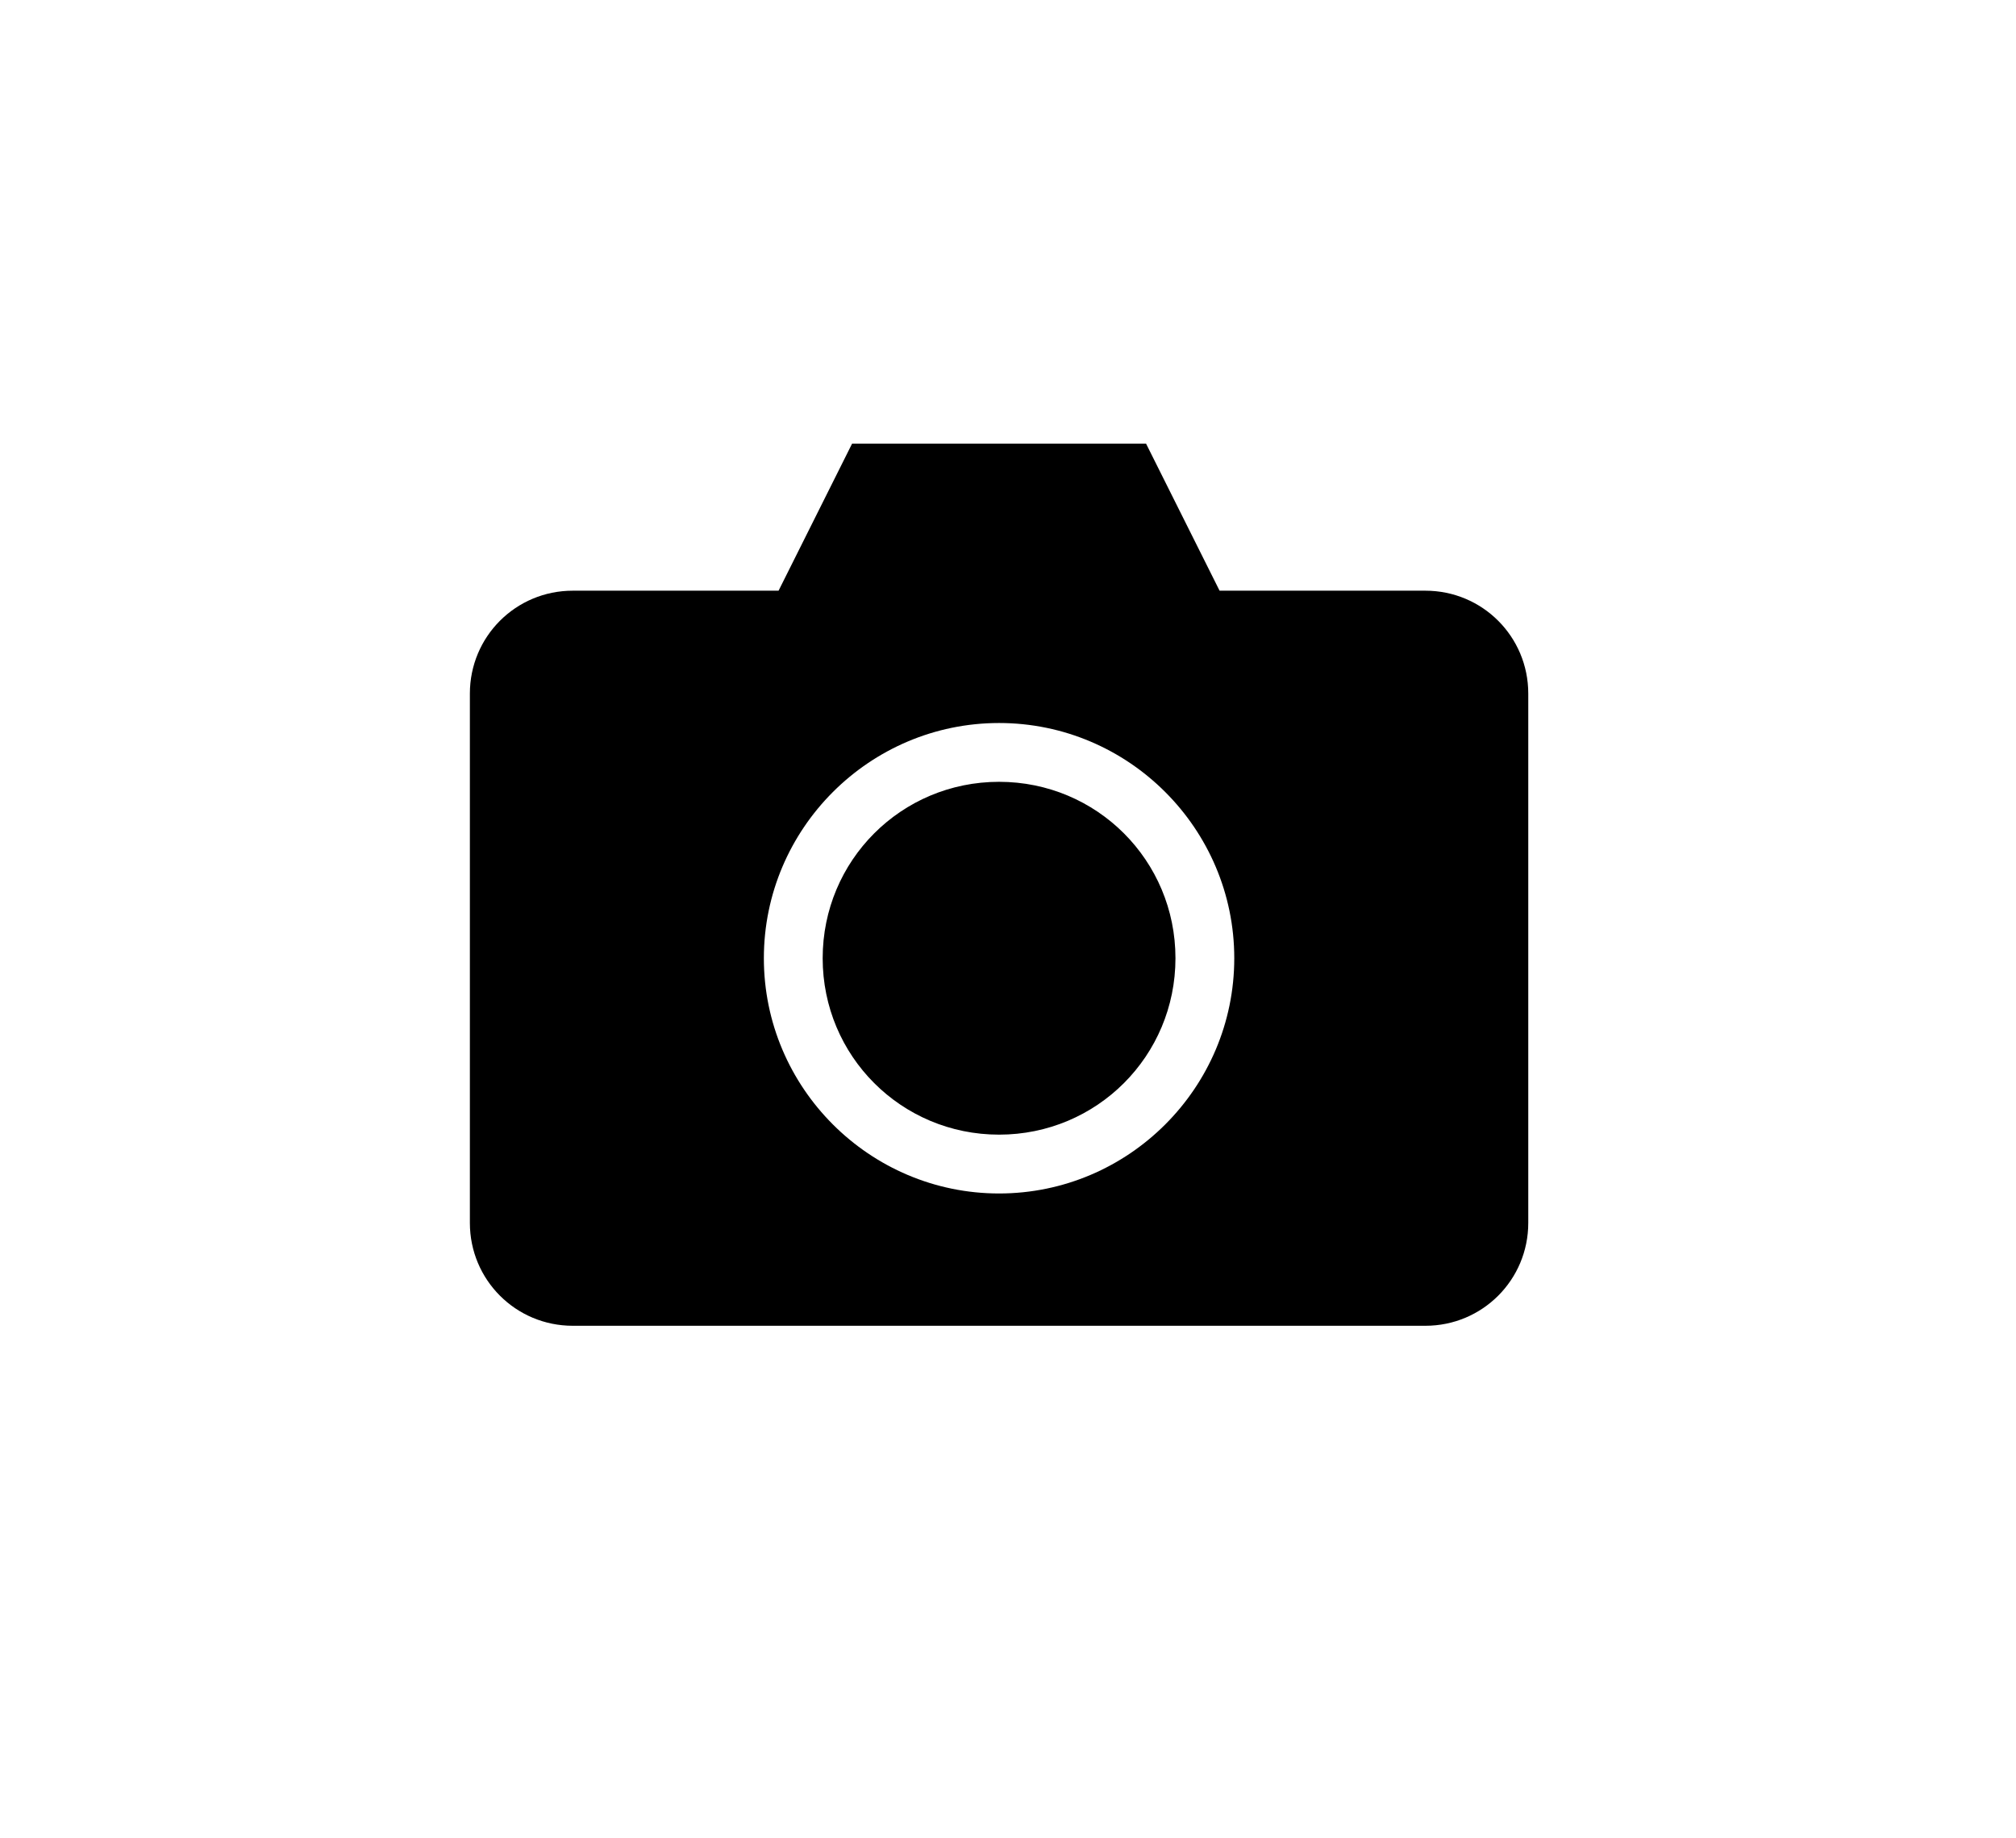 <svg width="768" height="700" viewBox="0 0 768 700" fill="none" xmlns="http://www.w3.org/2000/svg">
<rect width="768" height="700" fill="white"/>
<path d="M324.597 169L296.597 225H218.199C196.48 225 179 242.484 179 264.199V465.799C179 487.518 196.484 504.998 218.199 504.998H542.999C564.718 504.998 582.198 487.514 582.198 465.799V264.199C582.198 242.48 564.714 225 542.999 225H464.601L436.601 169H324.597ZM380.597 275.4C429.949 275.4 470.199 315.65 470.199 365.002C470.199 414.354 429.953 454.604 380.597 454.604C331.245 454.604 290.995 414.354 290.995 365.002C290.995 315.65 331.245 275.4 380.597 275.4V275.4ZM380.597 297.798C343.351 297.798 313.398 327.751 313.398 364.997C313.398 402.243 343.351 432.196 380.597 432.196C417.843 432.196 447.796 402.243 447.796 364.997C447.796 327.751 417.843 297.798 380.597 297.798Z" fill="black"/>
</svg>

